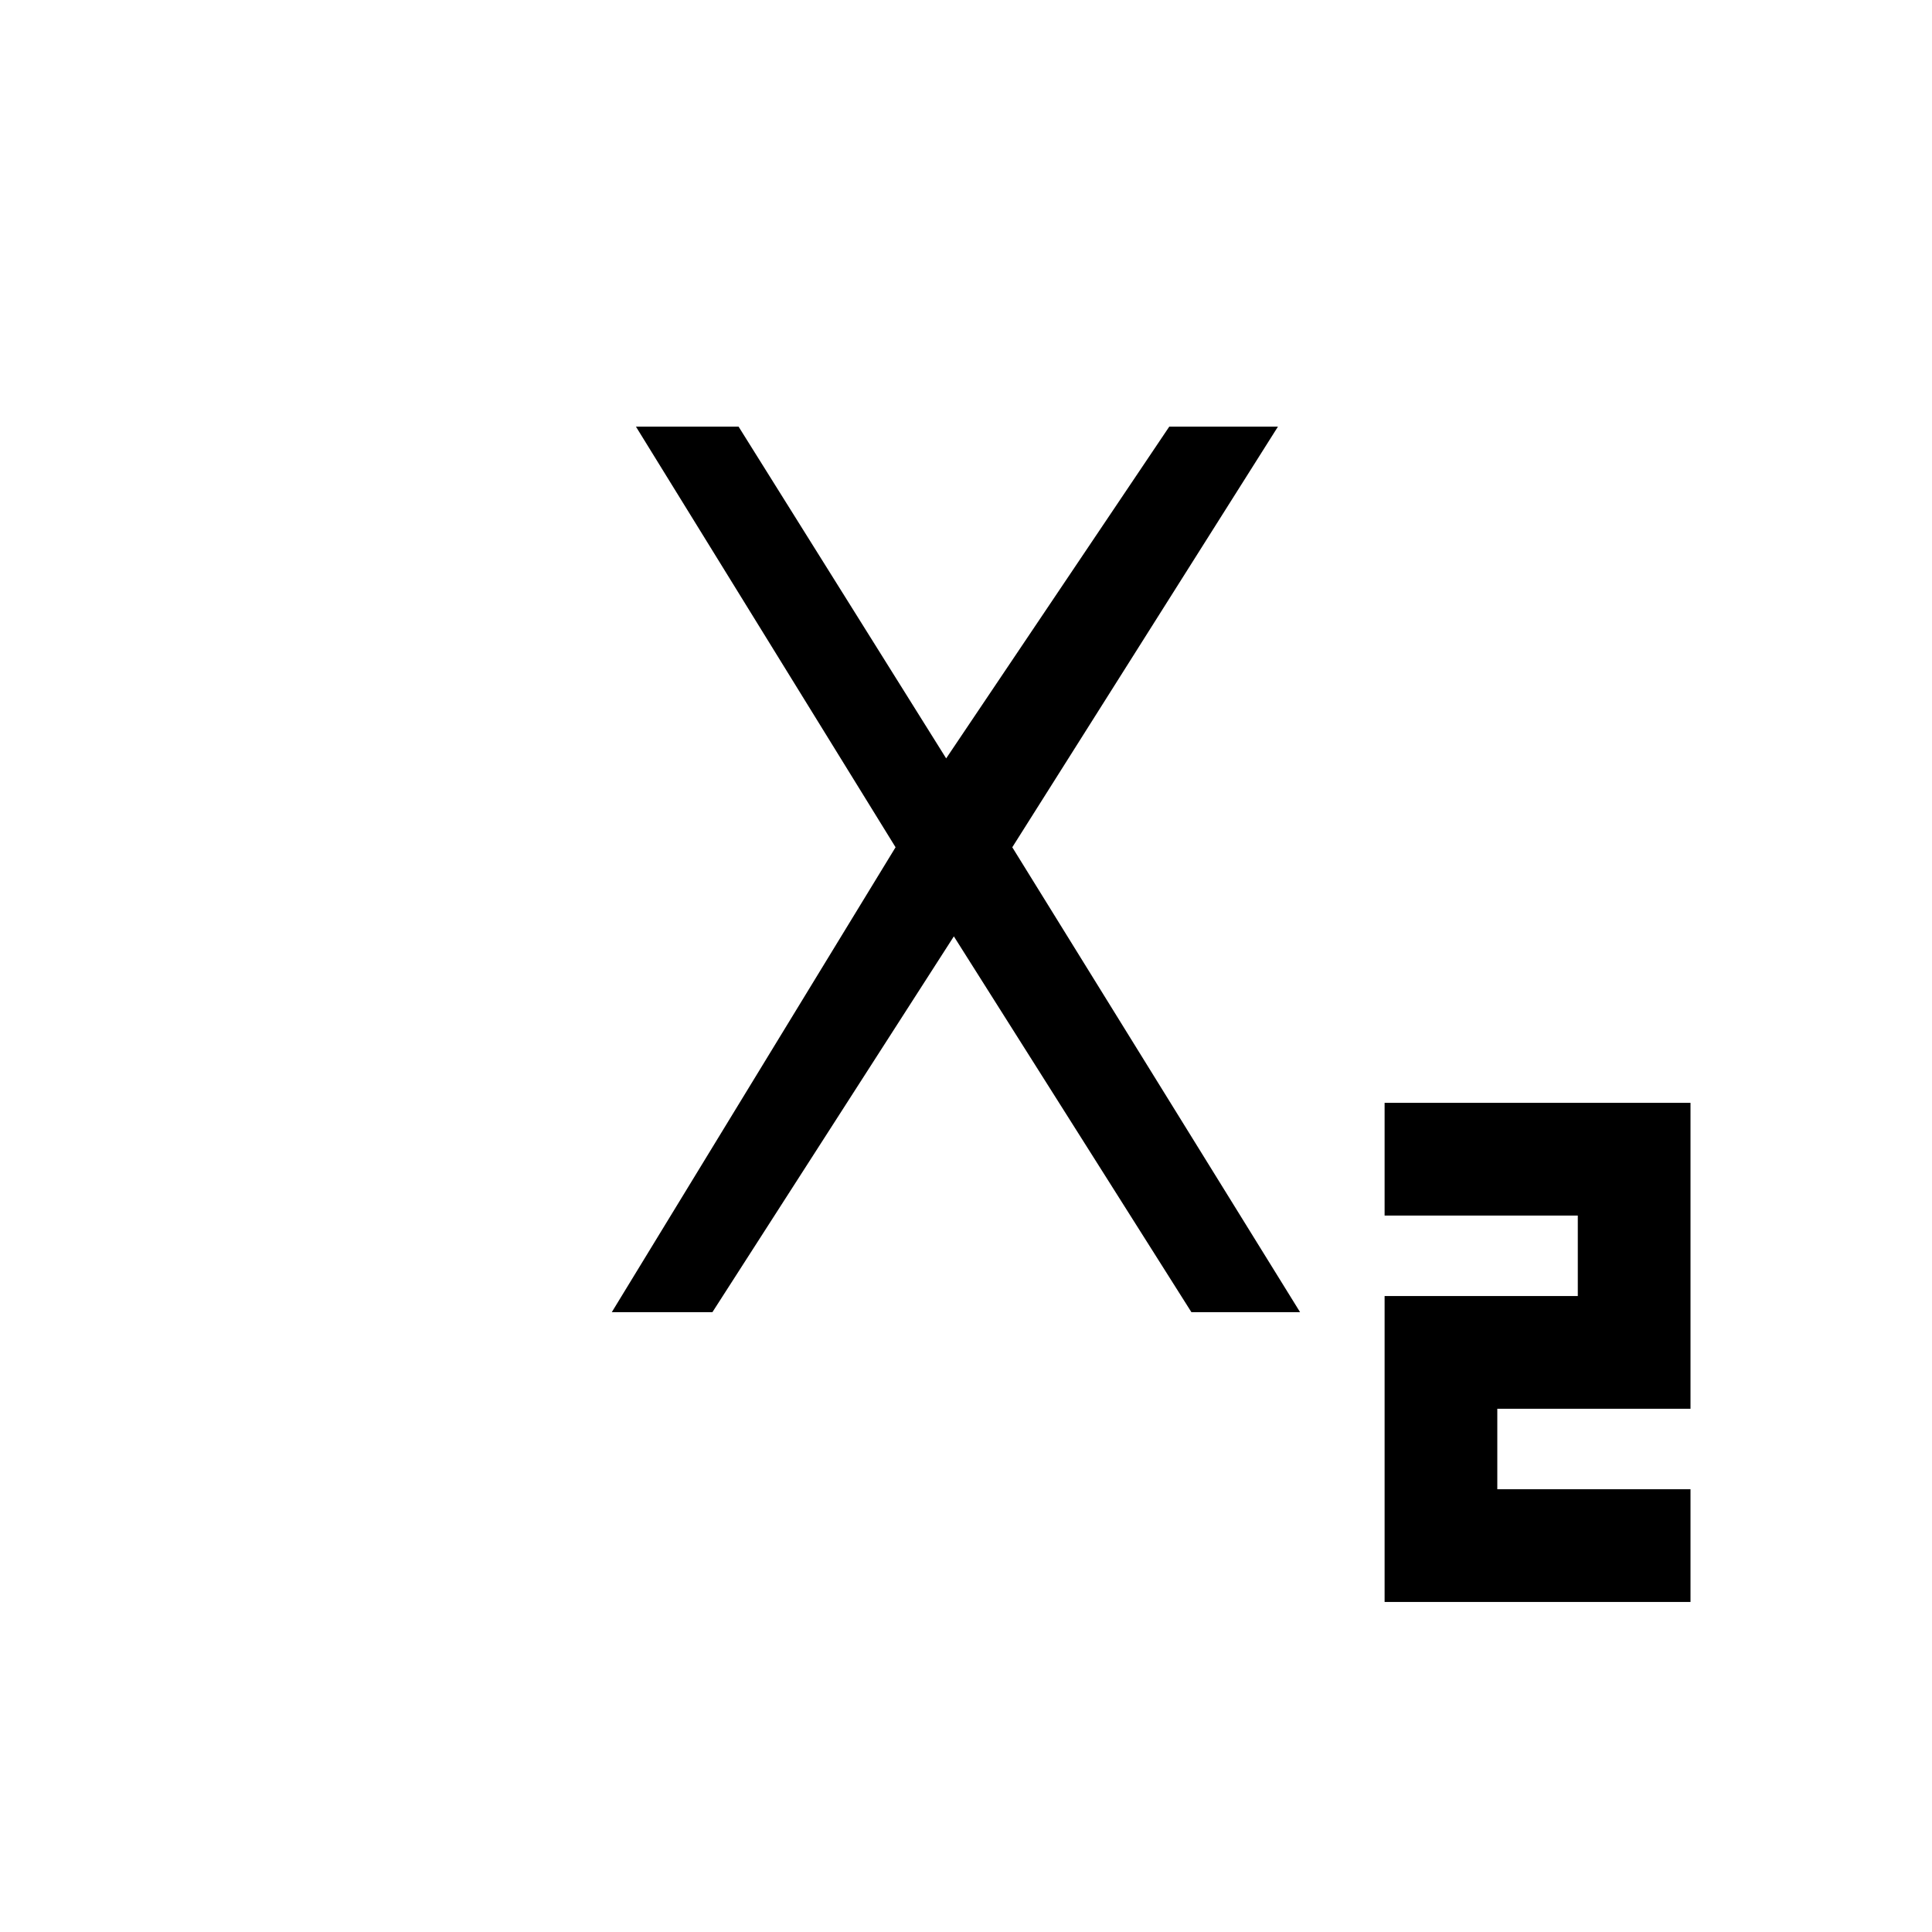 <svg xmlns="http://www.w3.org/2000/svg" height="20" viewBox="0 -960 960 960" width="20"><path d="M688-164v-152h96v-40h-96v-56h152v152h-96v40h96v56H688ZM304-308l141-231-129-209h51l107 171h-8l115-171h54L503-539l143 231h-54L470-501h8L354-308h-50Z"/></svg>